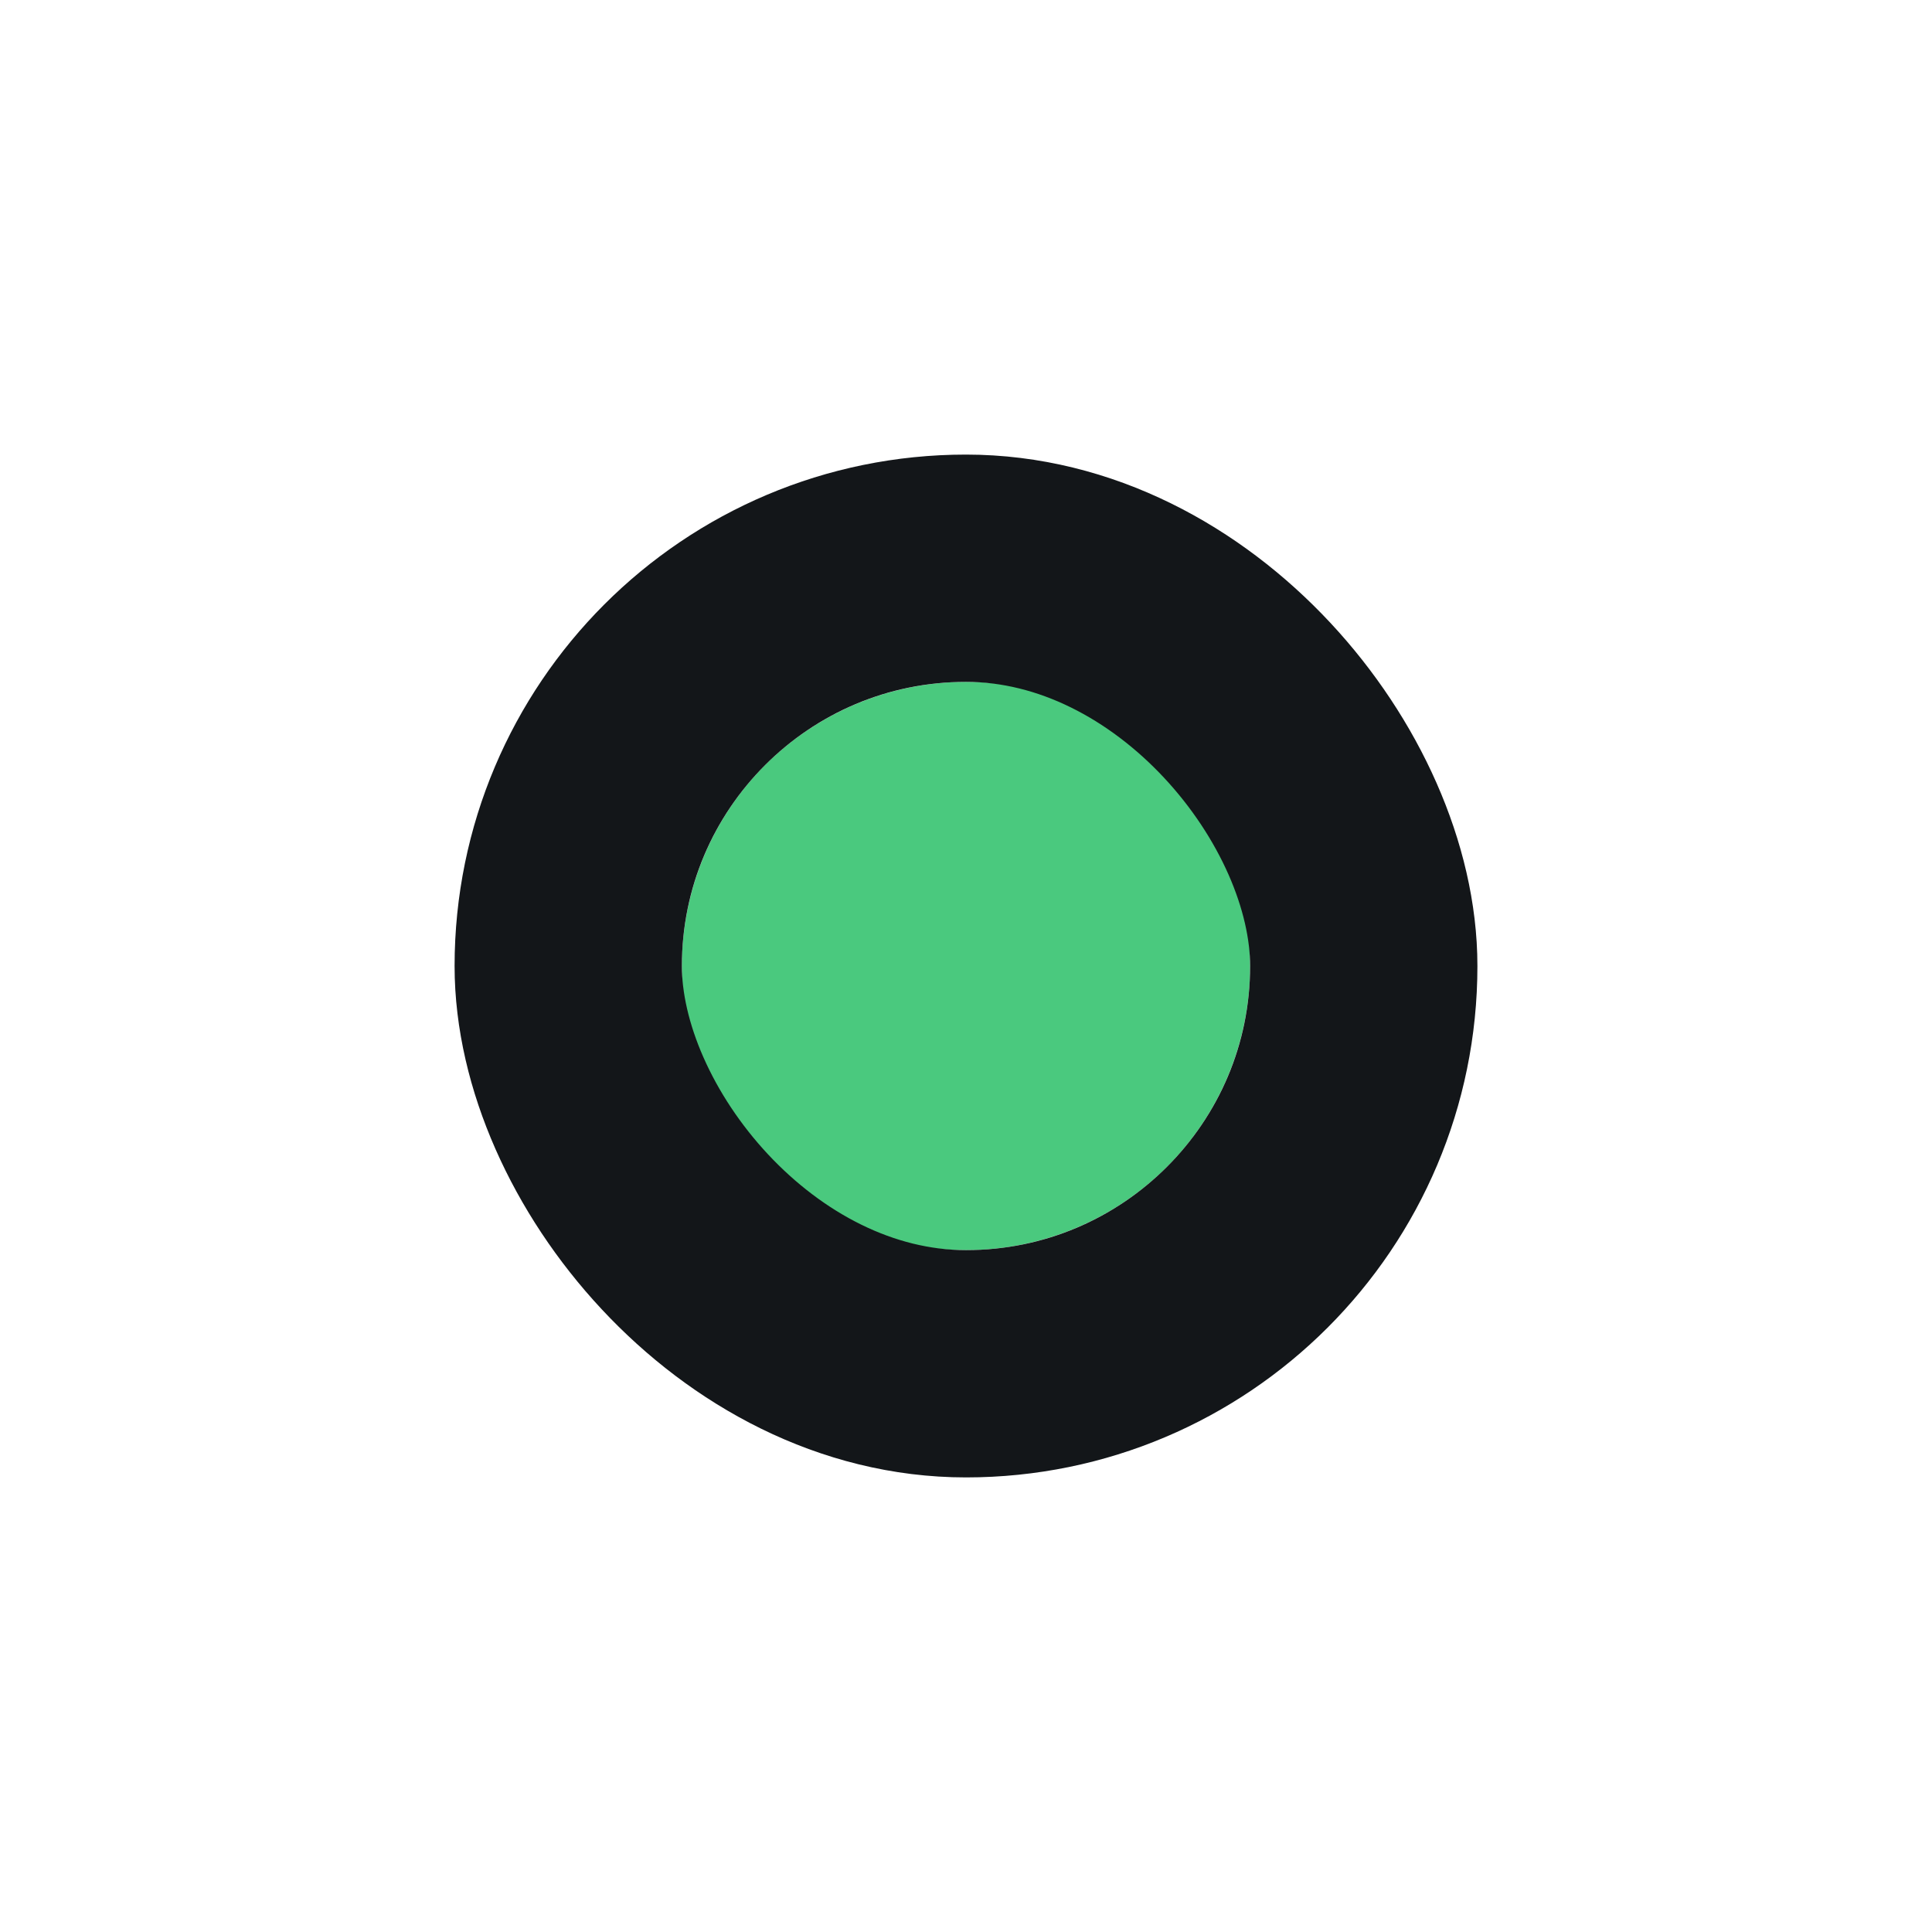<svg xmlns="http://www.w3.org/2000/svg" width="34" height="34" viewBox="0 0 34 34" fill="none">
  <g filter="url(#filter0_d_335_4077)">
    <circle cx="17" cy="17" r="5" fill="#4AC97E"/>
  </g>
  <rect x="10" y="10" width="14" height="14" rx="7" stroke="#131619" stroke-width="4"/>
  <defs>
    <filter id="filter0_d_335_4077" x="0" y="0" width="34" height="34" filterUnits="userSpaceOnUse" color-interpolation-filters="sRGB">
      <feFlood flood-opacity="0" result="BackgroundImageFix"/>
      <feColorMatrix in="SourceAlpha" type="matrix" values="0 0 0 0 0 0 0 0 0 0 0 0 0 0 0 0 0 0 127 0" result="hardAlpha"/>
      <feOffset/>
      <feGaussianBlur stdDeviation="6"/>
      <feComposite in2="hardAlpha" operator="out"/>
      <feColorMatrix type="matrix" values="0 0 0 0 0.29 0 0 0 0 0.788 0 0 0 0 0.494 0 0 0 0.48 0"/>
      <feBlend mode="normal" in2="BackgroundImageFix" result="effect1_dropShadow_335_4077"/>
      <feBlend mode="normal" in="SourceGraphic" in2="effect1_dropShadow_335_4077" result="shape"/>
    </filter>
  </defs>
</svg>
